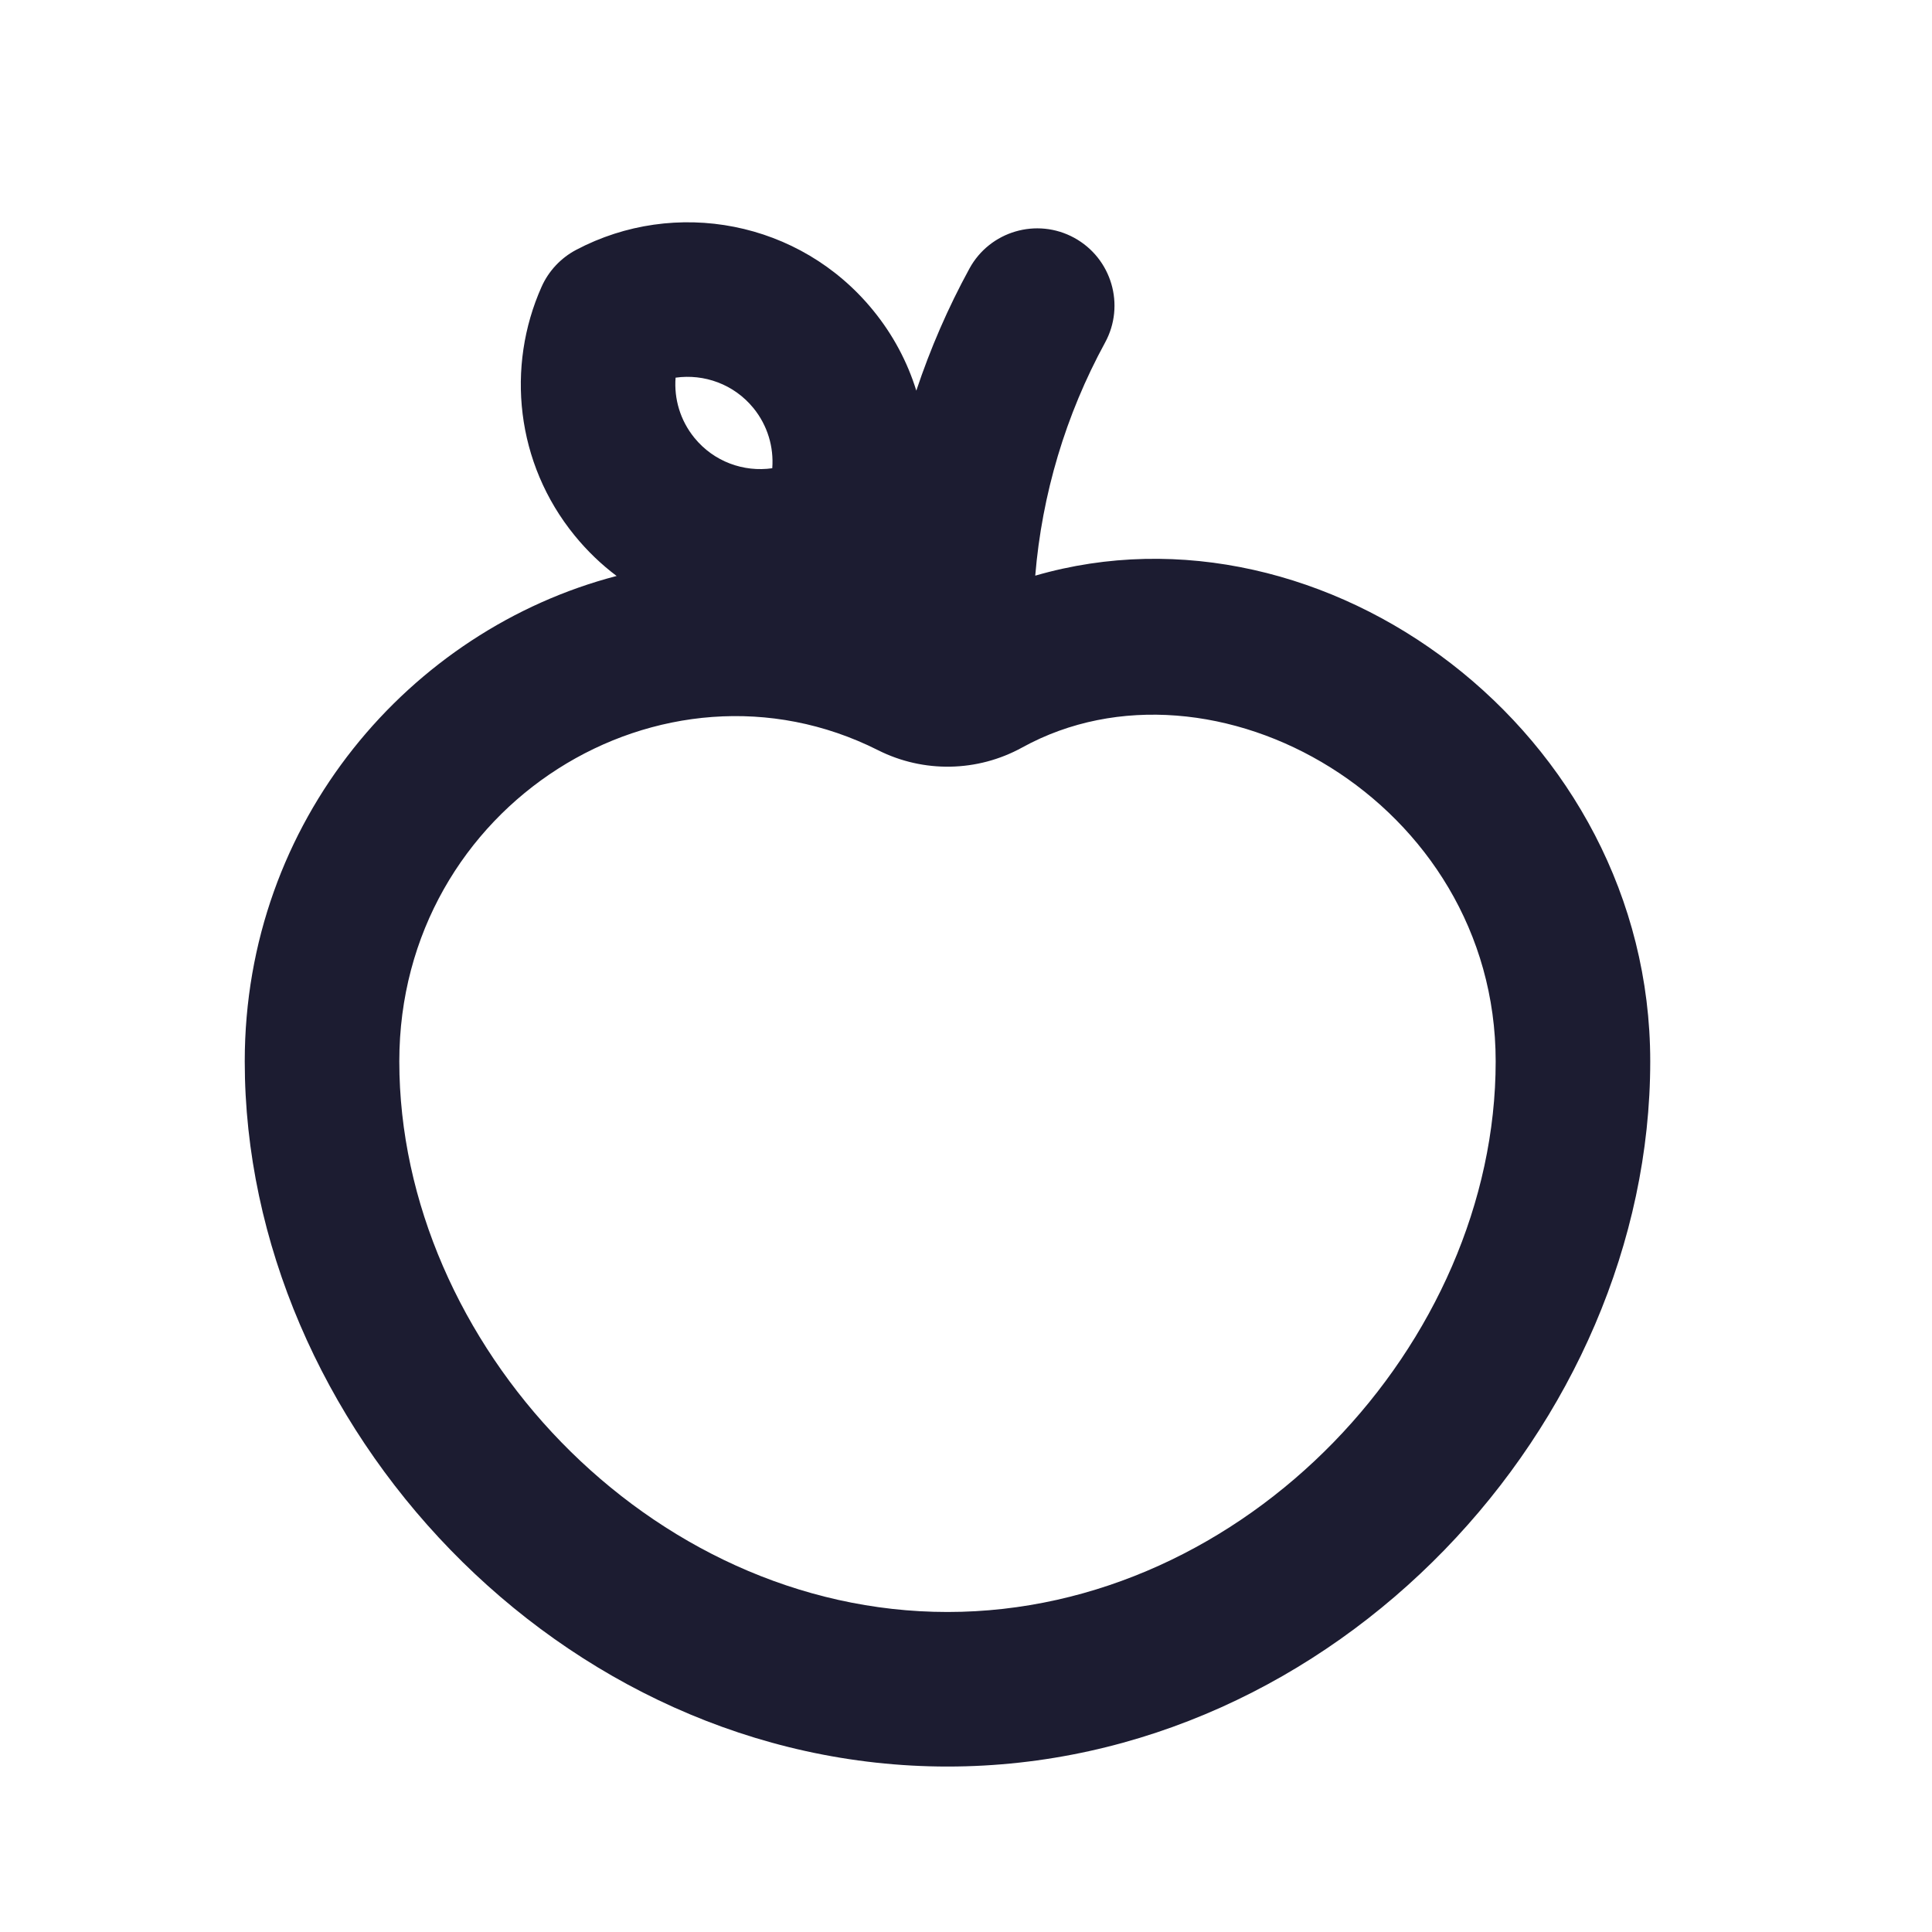 <svg width="25" height="25" viewBox="0 0 25 25" fill="none" xmlns="http://www.w3.org/2000/svg">
    <path fill-rule="evenodd" clip-rule="evenodd" d="M8.986 5.666C8.801 5.439 8.721 5.16 8.742 4.887C9.111 4.835 9.497 4.971 9.749 5.28C9.934 5.507 10.014 5.787 9.993 6.059C9.624 6.112 9.238 5.975 8.986 5.666ZM11.299 4.017C10.35 2.852 8.732 2.558 7.454 3.234C7.256 3.339 7.099 3.507 7.008 3.711C6.548 4.742 6.671 5.992 7.436 6.93C7.599 7.13 7.782 7.305 7.979 7.453C5.307 8.149 3.167 10.623 3.167 13.734C3.167 18.428 7.238 22.859 12.261 22.859C17.283 22.859 21.354 18.428 21.354 13.734C21.354 9.477 17.14 6.362 13.396 7.449C13.483 6.397 13.789 5.369 14.299 4.434C14.564 3.949 14.385 3.342 13.9 3.077C13.416 2.813 12.808 2.991 12.544 3.476C12.267 3.983 12.038 4.512 11.857 5.055C11.743 4.687 11.558 4.334 11.299 4.017ZM13.226 9.673C12.648 9.991 11.95 10.004 11.361 9.707C8.576 8.305 5.167 10.41 5.167 13.734C5.167 17.379 8.397 20.859 12.261 20.859C16.124 20.859 19.354 17.379 19.354 13.734C19.354 10.367 15.695 8.312 13.226 9.673Z" fill="#1C1C31"/>
</svg>
